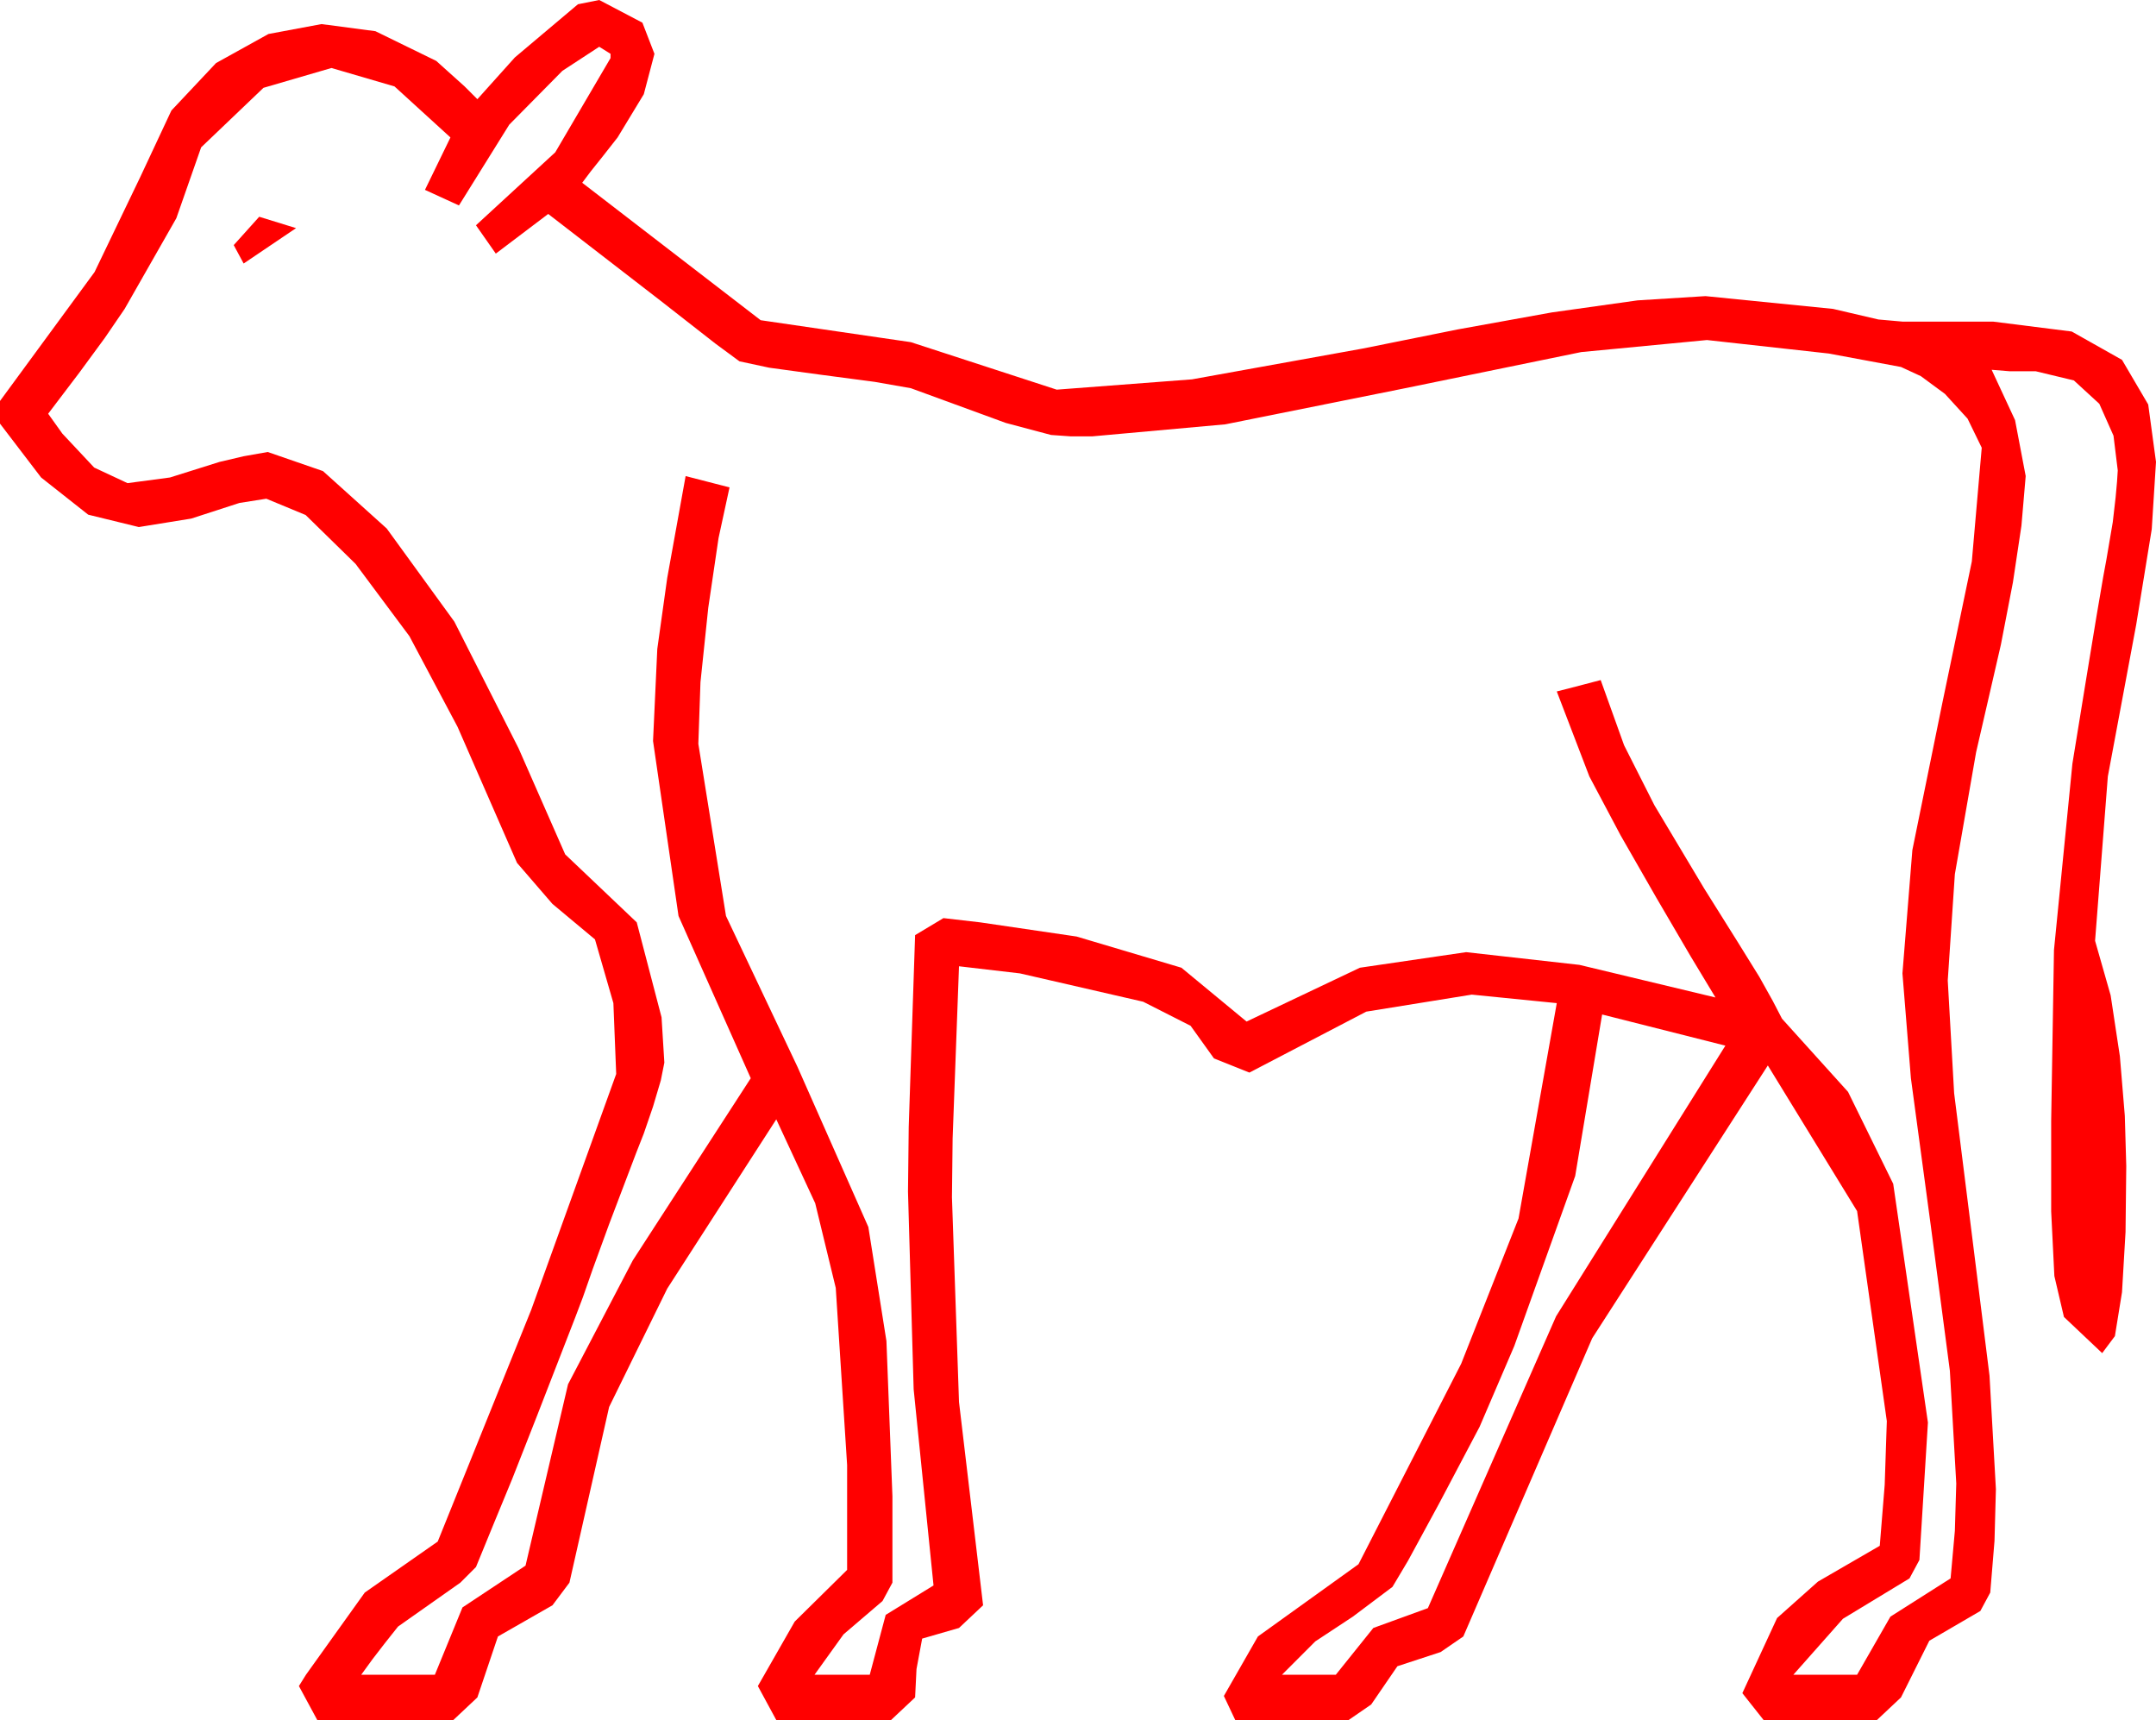<?xml version="1.0" encoding="utf-8"?>
<!DOCTYPE svg PUBLIC "-//W3C//DTD SVG 1.1//EN" "http://www.w3.org/Graphics/SVG/1.1/DTD/svg11.dtd">
<svg width="44.59" height="35.566" xmlns="http://www.w3.org/2000/svg" xmlns:xlink="http://www.w3.org/1999/xlink" xmlns:xml="http://www.w3.org/XML/1998/namespace" version="1.1">
  <g>
    <g>
      <path style="fill:#FF0000;fill-opacity:1" d="M33.135,20.977L32.578,24.316 31.318,27.832 30.601,29.502 29.766,31.084 29.121,32.271 28.799,32.812 27.979,33.428 27.202,33.94 26.514,34.629 27.627,34.629 28.403,33.662 29.531,33.252 32.183,27.217 35.684,21.621 33.135,20.977z M5.361,4.482L6.123,4.717 5.039,5.449 4.834,5.068 5.361,4.482z M12.393,0.967L11.631,1.465 10.532,2.578 9.492,4.248 8.789,3.926 9.316,2.842 8.159,1.787 6.855,1.406 5.449,1.816 4.16,3.047 3.647,4.512 2.578,6.387 2.168,6.987 1.641,7.705 0.996,8.555 1.289,8.965 1.948,9.668 2.637,9.99 3.516,9.873 4.541,9.551 5.039,9.434 5.537,9.346 6.68,9.741 7.998,10.928 9.397,12.854 10.723,15.469 11.689,17.666 13.169,19.072 13.682,21.035 13.74,21.973 13.667,22.339 13.506,22.881 13.315,23.438 13.154,23.848 12.598,25.312 12.261,26.235 12.056,26.821 11.895,27.246 11.104,29.282 10.591,30.586 10.21,31.509 9.844,32.402 9.521,32.725 8.232,33.633 7.954,33.984 7.705,34.307 7.471,34.629 8.994,34.629 9.565,33.237 10.869,32.373 11.748,28.623 13.088,26.06 15.527,22.295 14.033,18.94 13.506,15.322 13.594,13.418 13.799,11.953 14.18,9.844 15.088,10.078 14.861,11.125 14.648,12.568 14.487,14.106 14.443,15.381 15.015,18.94 16.494,22.061 17.959,25.371 18.333,27.729 18.457,30.938 18.457,32.725 18.252,33.105 17.446,33.794 16.846,34.629 17.988,34.629 18.318,33.391 19.307,32.783 18.896,28.726 18.779,24.639 18.794,23.306 18.838,21.973 18.926,19.336 19.512,18.984 20.273,19.072 22.266,19.365 24.434,20.01 25.781,21.123 28.125,20.01 30.322,19.688 32.666,19.951 35.479,20.625 34.966,19.775 34.263,18.574 33.516,17.271 32.871,16.055 32.197,14.297 32.432,14.238 33.105,14.062 33.589,15.41 34.215,16.648 35.244,18.369 35.933,19.468 36.387,20.2 36.665,20.698 36.855,21.064 38.221,22.577 39.155,24.478 39.873,29.414 39.697,32.256 39.492,32.637 38.115,33.472 37.09,34.629 38.408,34.629 39.097,33.428 40.342,32.637 40.43,31.655 40.459,30.674 40.327,28.345 39.932,25.342 39.521,22.295 39.346,20.127 39.551,17.578 40.166,14.561 40.781,11.609 40.986,9.258 40.693,8.657 40.225,8.145 39.727,7.778 39.316,7.588 37.822,7.31 35.303,7.031 32.703,7.28 29.062,8.027 25.342,8.774 22.588,9.023 22.148,9.023 21.738,8.994 20.801,8.745 18.838,8.027 18.091,7.896 16.978,7.749 15.908,7.603 15.293,7.471 14.795,7.104 13.652,6.211 11.338,4.424 10.254,5.244 9.844,4.658 11.484,3.149 12.627,1.201 12.627,1.113 12.393,0.967z M12.393,0L13.286,0.469 13.535,1.113 13.315,1.948 12.773,2.842 12.451,3.252 12.217,3.545 12.041,3.779 15.732,6.621 18.838,7.075 21.855,8.057 24.653,7.844 28.184,7.207 30.146,6.812 32.095,6.46 33.867,6.211 35.273,6.123 37.91,6.387 38.848,6.606 39.346,6.65 41.221,6.65 42.847,6.855 43.887,7.441 44.429,8.364 44.59,9.551 44.502,10.942 44.18,12.92 43.594,16.055 43.33,19.453 43.652,20.581 43.843,21.841 43.945,23.071 43.975,24.111 43.96,25.474 43.887,26.719 43.74,27.627 43.477,27.979 42.686,27.231 42.488,26.385 42.422,25.049 42.422,23.174 42.48,19.644 42.861,15.791 43.147,14.033 43.359,12.744 43.499,11.924 43.564,11.572 43.696,10.796 43.755,10.283 43.784,9.961 43.799,9.727 43.711,9.009 43.418,8.35 42.891,7.866 42.1,7.676 41.558,7.676 41.191,7.646 41.675,8.687 41.895,9.844 41.807,10.869 41.631,12.041 41.382,13.33 40.869,15.557 40.43,18.076 40.283,20.273 40.415,22.603 40.781,25.518 41.147,28.447 41.279,30.791 41.25,31.86 41.162,32.93 40.957,33.311 39.902,33.926 39.316,35.098 38.818,35.566 36.475,35.566 36.035,35.01 36.753,33.457 37.599,32.703 38.877,31.963 38.979,30.703 39.023,29.385 38.408,25.042 36.562,22.031 32.93,27.671 30.264,33.838 29.795,34.16 28.901,34.453 28.359,35.244 27.891,35.566 25.547,35.566 25.312,35.068 26.016,33.838 28.096,32.344 30.22,28.198 31.406,25.195 32.197,20.742 30.439,20.566 28.257,20.918 25.84,22.178 25.107,21.885 24.624,21.211 23.643,20.713 21.094,20.127 19.834,19.98 19.746,22.354 19.702,23.54 19.688,24.756 19.834,28.989 20.332,33.193 19.834,33.662 19.072,33.882 18.955,34.512 18.926,35.098 18.428,35.566 16.055,35.566 15.674,34.863 16.436,33.53 17.52,32.461 17.52,30.293 17.285,26.631 16.86,24.88 16.055,23.145 13.799,26.646 12.598,29.092 11.777,32.725 11.426,33.193 10.298,33.838 9.873,35.098 9.375,35.566 6.562,35.566 6.182,34.863 6.328,34.629 7.544,32.93 9.053,31.875 10.986,27.085 12.744,22.207 12.686,20.742 12.305,19.424 11.426,18.691 10.693,17.842 9.463,15.029 8.467,13.154 7.354,11.66 6.321,10.649 5.508,10.312 4.951,10.4 3.955,10.723 2.871,10.898 1.824,10.642 0.85,9.873 0,8.76 0,8.291 1.956,5.625 2.9,3.662 3.545,2.285 4.468,1.304 5.552,0.703 6.65,0.498 7.764,0.645 9.023,1.26 9.609,1.787 9.873,2.051 10.649,1.187 11.953,0.088 12.393,0z" />
    </g>
  </g>
</svg>